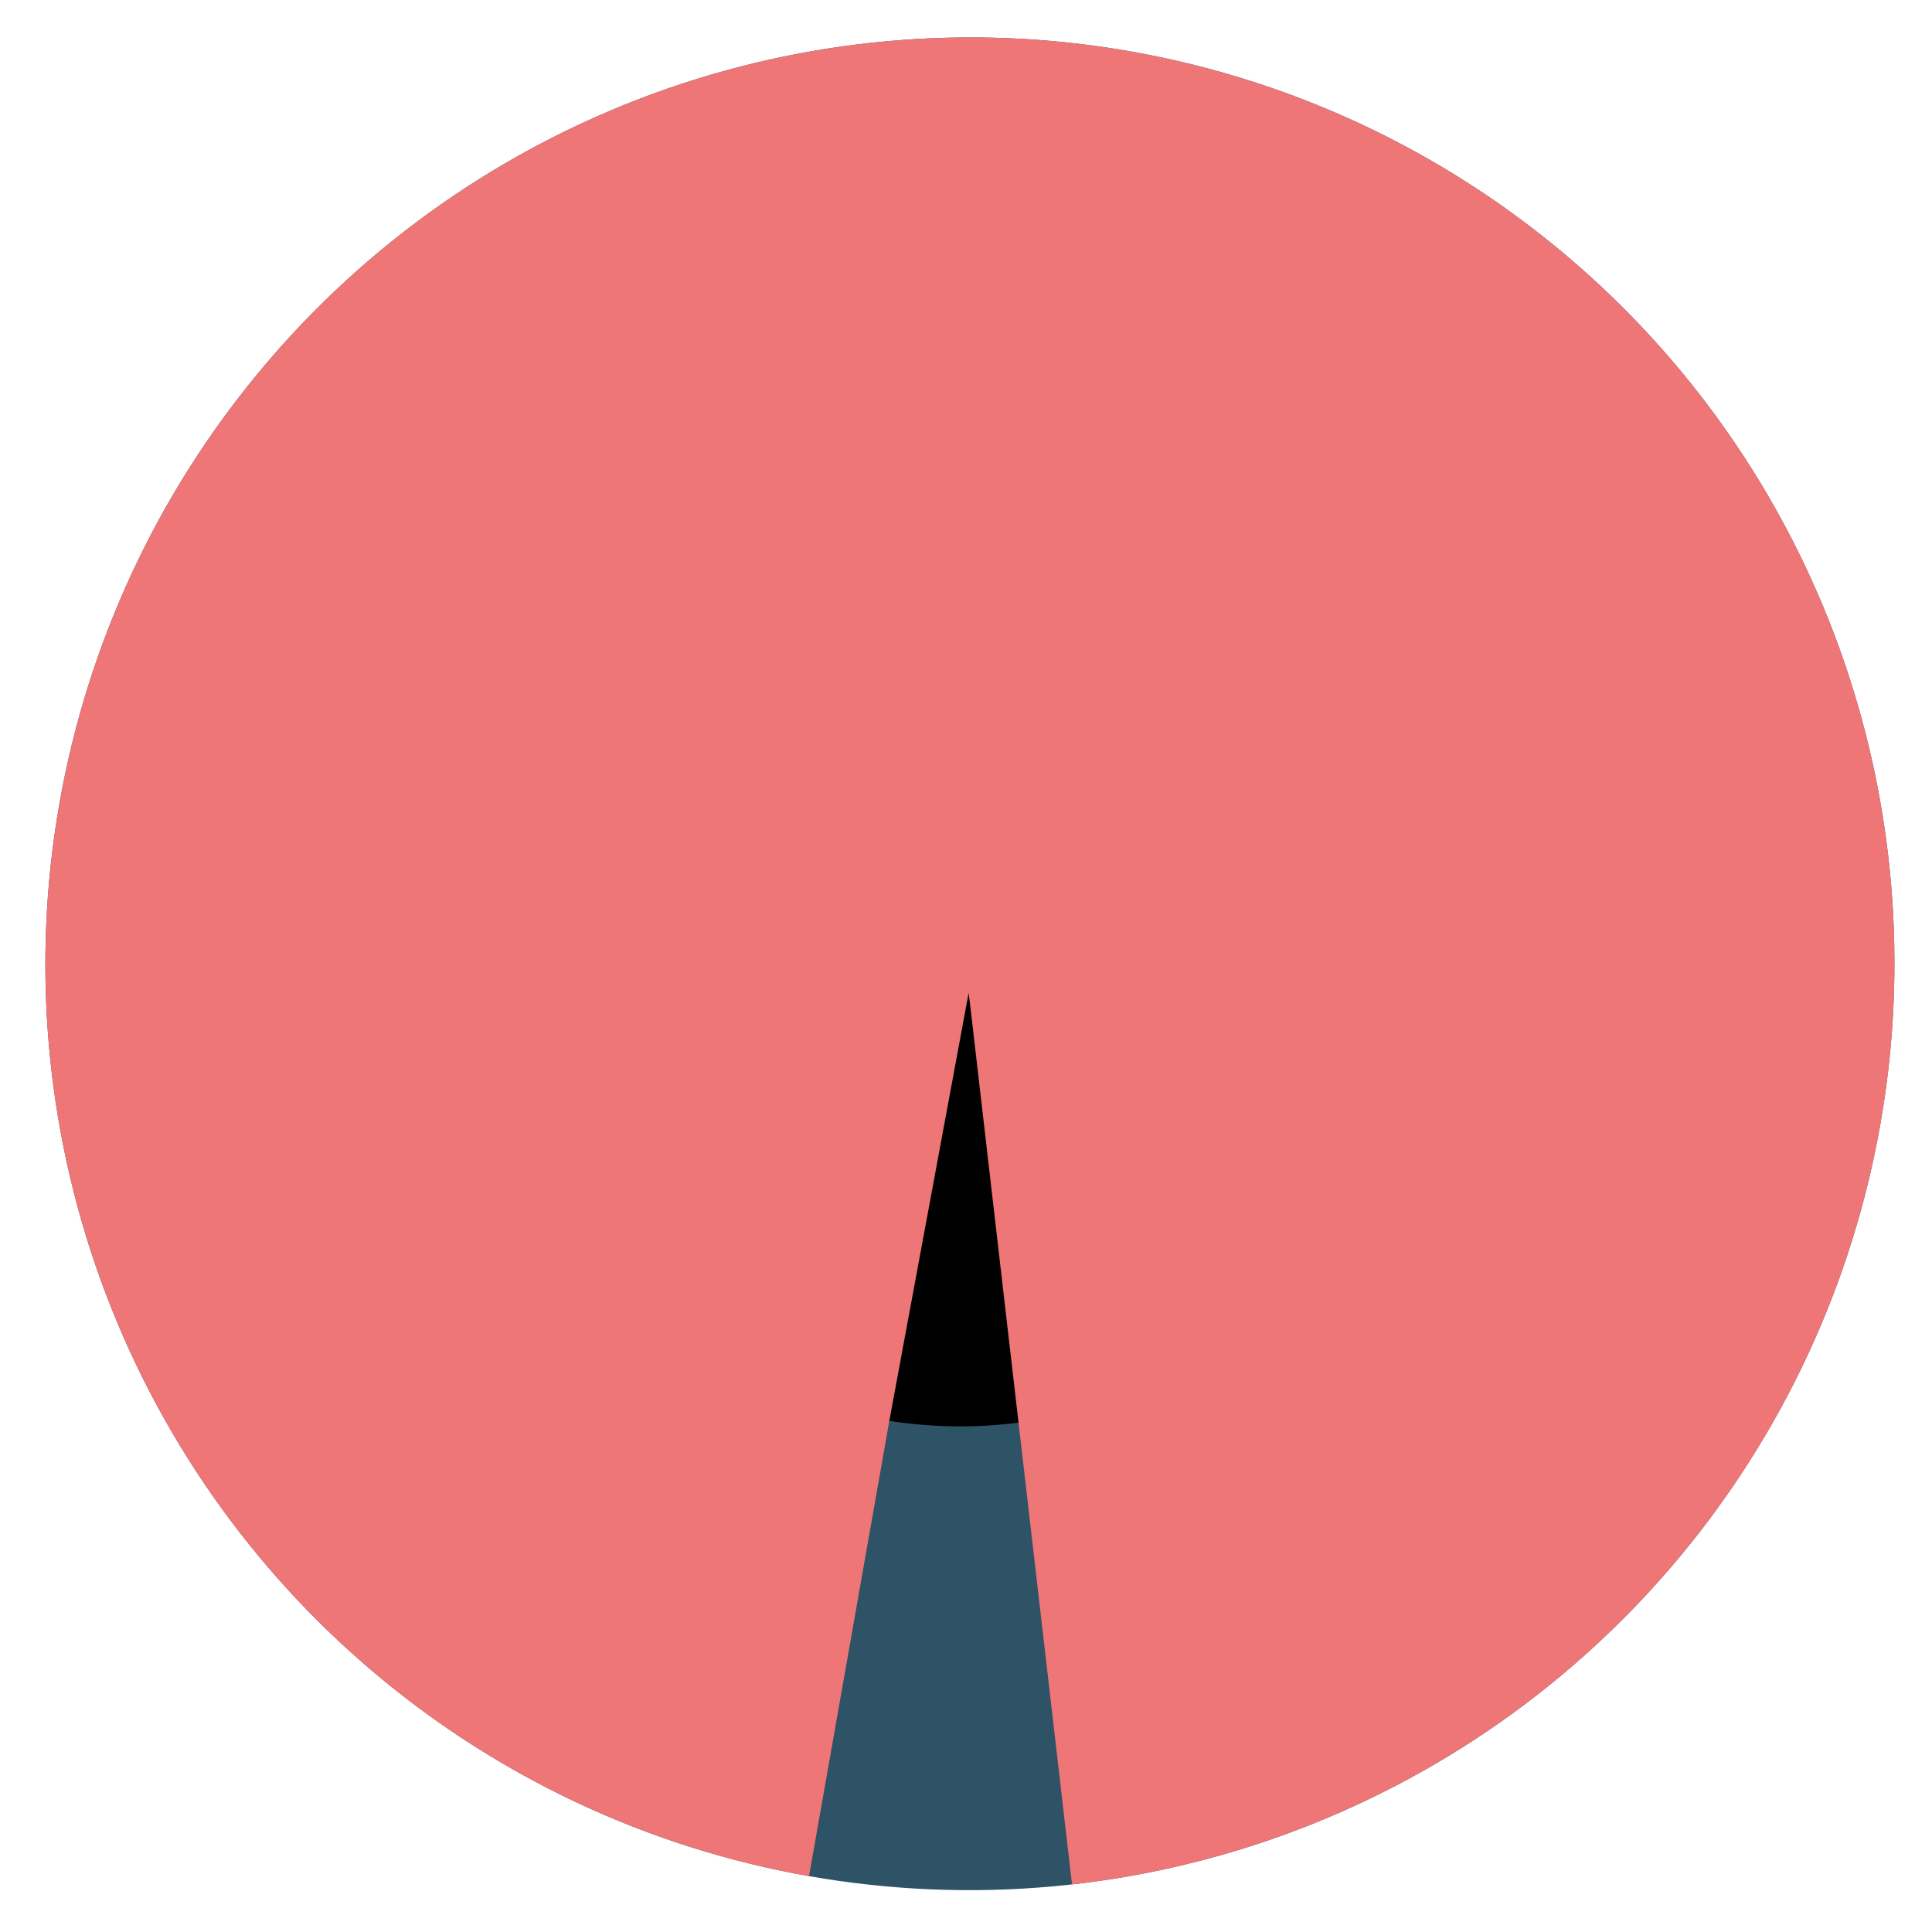 <?xml version="1.0" encoding="UTF-8"?>
<svg width="209px" height="209px" viewBox="0 0 209 209" version="1.1" xmlns="http://www.w3.org/2000/svg" xmlns:xlink="http://www.w3.org/1999/xlink">
    <!-- Generator: Sketch 52.6 (67491) - http://www.bohemiancoding.com/sketch -->
    <title>Group 4</title>
    <desc>Created with Sketch.</desc>
    <defs>
        <filter x="-22.0%" y="-19.0%" width="144.4%" height="137.9%" filterUnits="objectBoundingBox" id="filter-1">
            <feOffset dx="0" dy="2" in="SourceAlpha" result="shadowOffsetOuter1"></feOffset>
            <feGaussianBlur stdDeviation="2" in="shadowOffsetOuter1" result="shadowBlurOuter1"></feGaussianBlur>
            <feColorMatrix values="0 0 0 0 0   0 0 0 0 0   0 0 0 0 0  0 0 0 0.5 0" type="matrix" in="shadowBlurOuter1" result="shadowMatrixOuter1"></feColorMatrix>
            <feMerge>
                <feMergeNode in="shadowMatrixOuter1"></feMergeNode>
                <feMergeNode in="SourceGraphic"></feMergeNode>
            </feMerge>
        </filter>
        <ellipse id="path-2" cx="58.923" cy="58.261" rx="50.218" ry="50.007"></ellipse>
        <filter x="-51.8%" y="-52.0%" width="203.5%" height="204.0%" filterUnits="objectBoundingBox" id="filter-3">
            <feGaussianBlur stdDeviation="1.5" in="SourceAlpha" result="shadowBlurInner1"></feGaussianBlur>
            <feOffset dx="0" dy="1" in="shadowBlurInner1" result="shadowOffsetInner1"></feOffset>
            <feComposite in="shadowOffsetInner1" in2="SourceAlpha" operator="arithmetic" k2="-1" k3="1" result="shadowInnerInner1"></feComposite>
            <feColorMatrix values="0 0 0 0 0   0 0 0 0 0   0 0 0 0 0  0 0 0 0.5 0" type="matrix" in="shadowInnerInner1"></feColorMatrix>
        </filter>
    </defs>
    <g id="Desktop" stroke="none" stroke-width="1" fill="none" fill-rule="evenodd">
        <g id="Desktop-HD" transform="translate(-506, -4146)">
            <g id="Group-2" transform="translate(90, 4190)">
                <g id="Group-117" transform="translate(160, 0)">
                    <g id="Group-7-Copy-2">
                        <g id="Group-5" filter="url(#filter-1)" transform="translate(106, 0)">
                            <g id="Group-4" transform="translate(196, 0)">
                                <ellipse id="Oval-Copy" stroke="#2E5266" stroke-width="100" transform="translate(58.923, 58.261) rotate(100) translate(-58.923, -58.261) " cx="58.923" cy="58.261" rx="50.218" ry="50.007"></ellipse>
                                <g id="Oval-Copy-2" stroke-dasharray="300.8,300.8" transform="translate(58.923, 58.261) rotate(100) translate(-58.923, -58.261) ">
                                    <use fill="black" fill-opacity="1" filter="url(#filter-3)" xlink:href="#path-2"></use>
                                    <use stroke="#EE7676" stroke-width="100" xlink:href="#path-2"></use>
                                </g>
                            </g>
                        </g>
                    </g>
                </g>
            </g>
        </g>
    </g>
</svg>